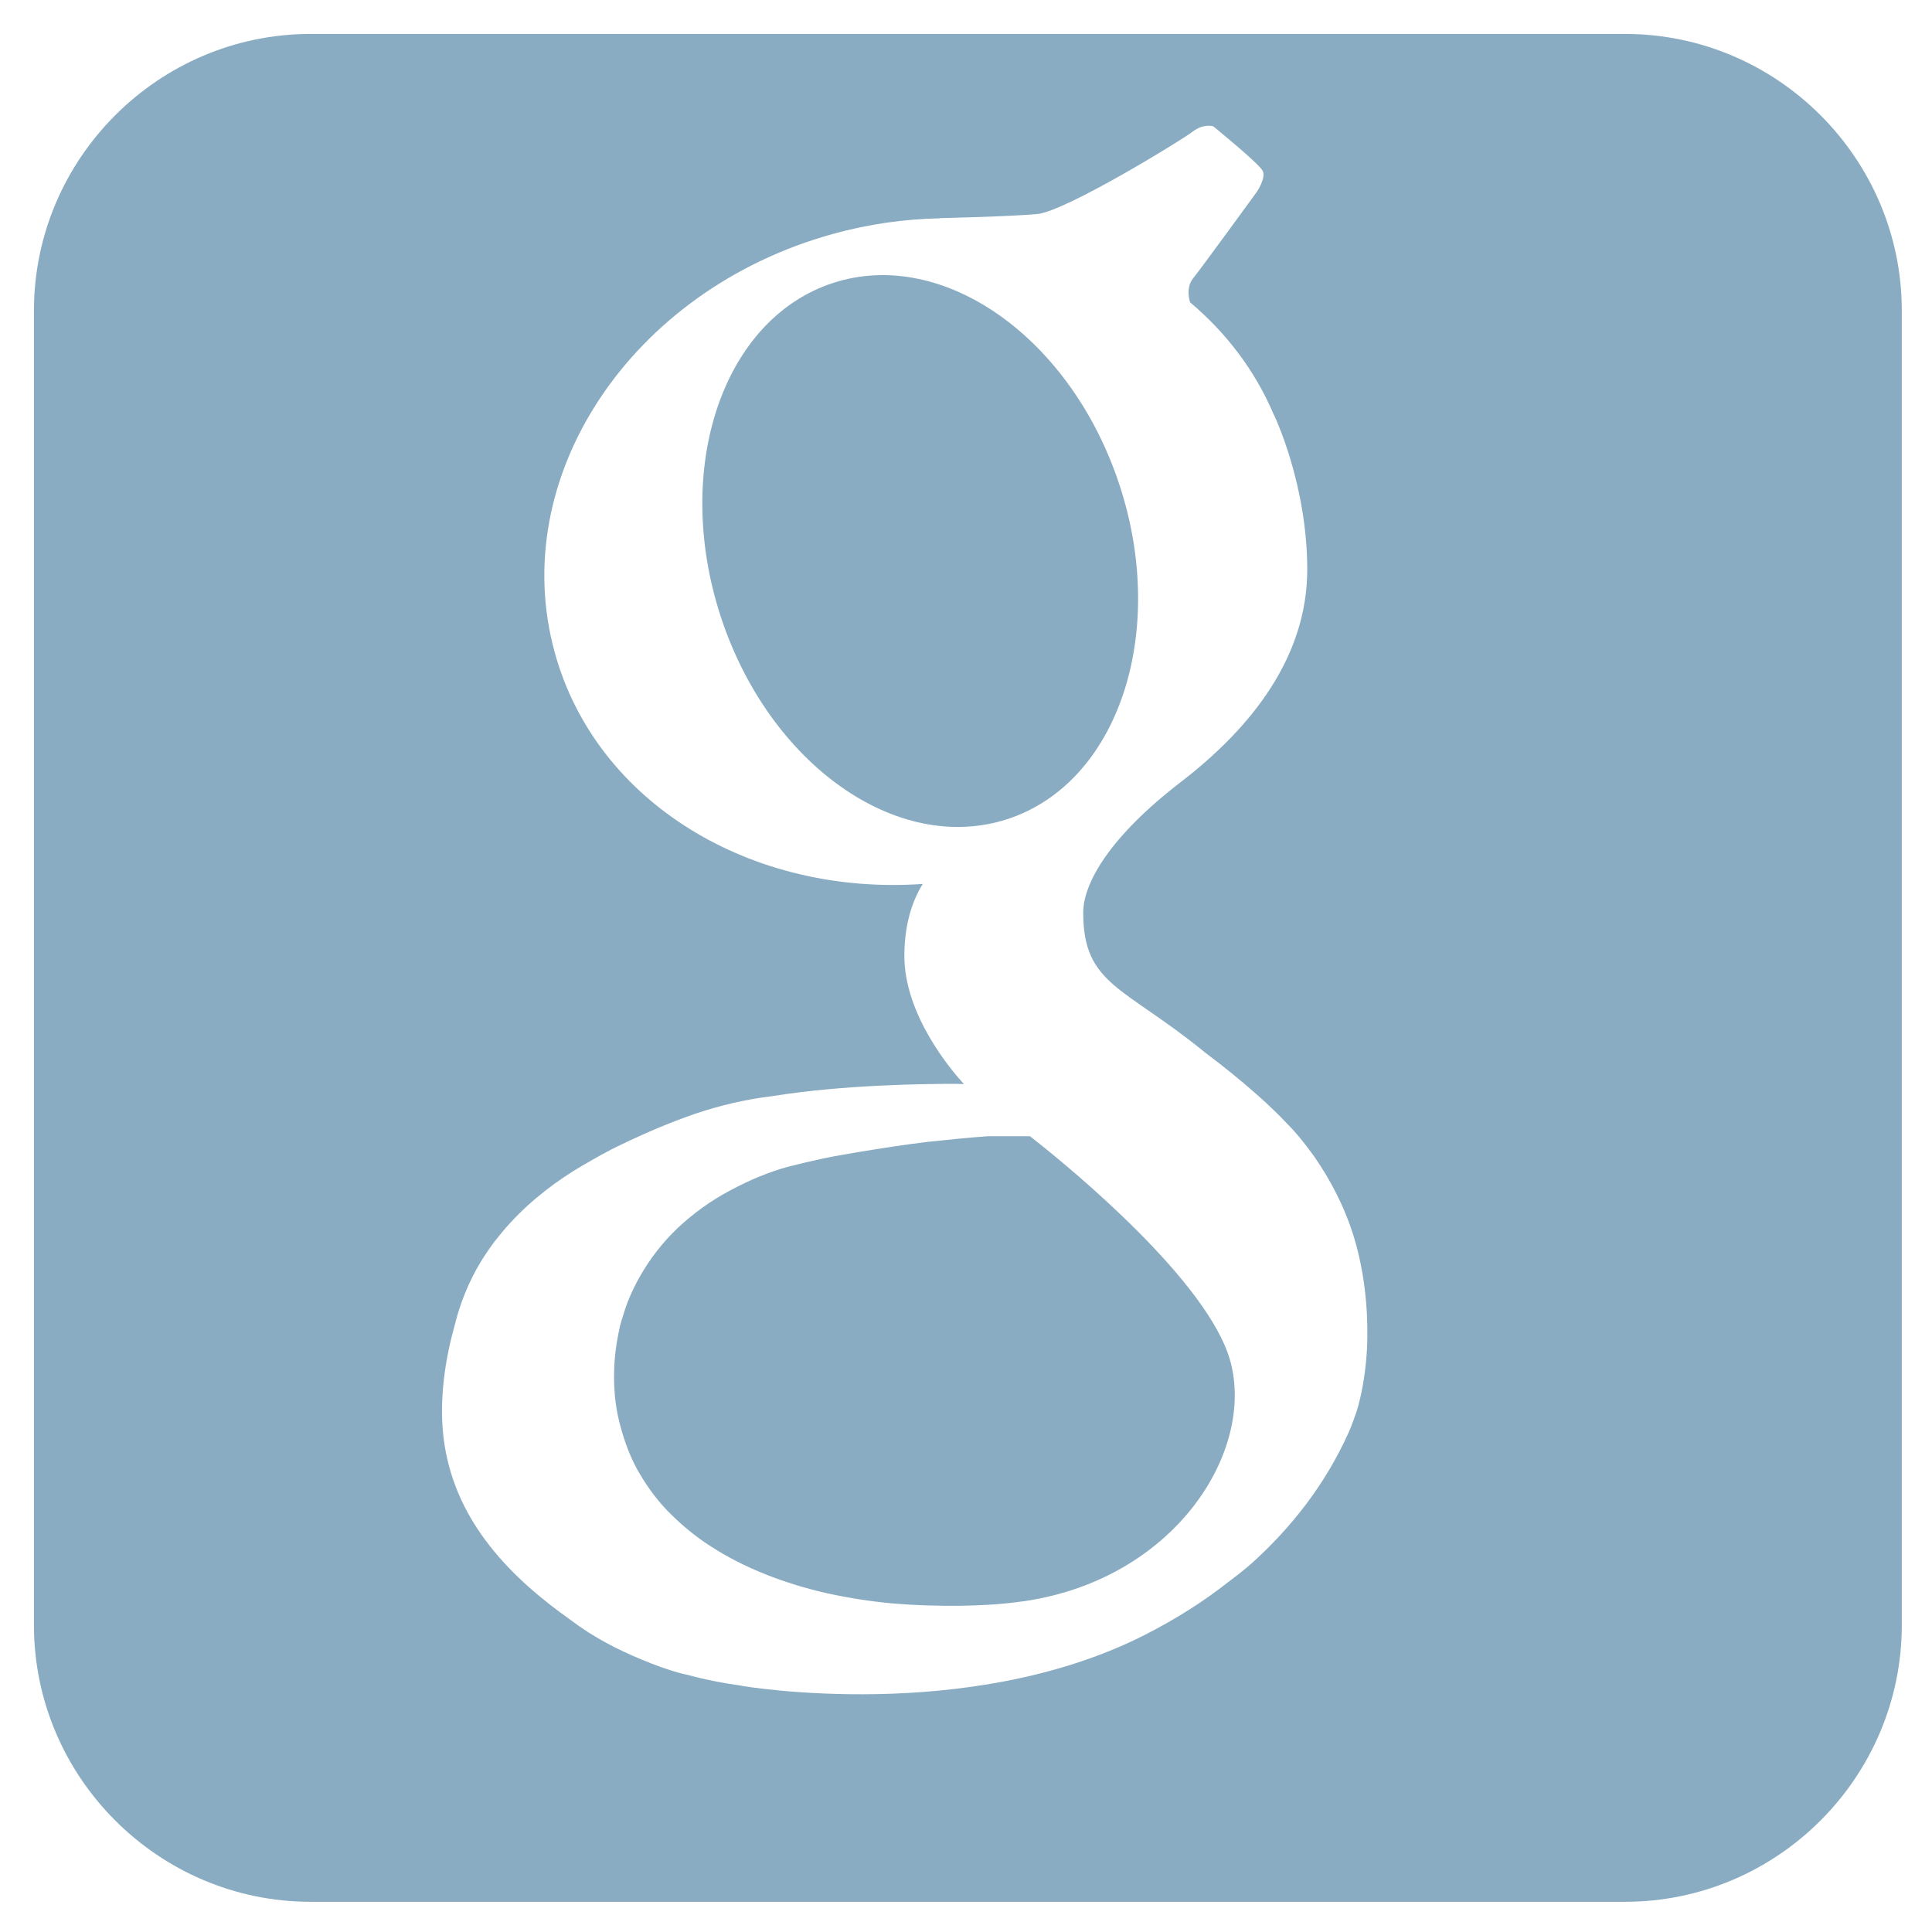 <svg width="30" height="30" viewBox="0 0 30 30" fill="none" xmlns="http://www.w3.org/2000/svg">
<path d="M16.107 17.733C16.085 17.715 16.062 17.698 16.04 17.68C16.032 17.675 16.025 17.668 16.018 17.663C16.002 17.65 15.993 17.643 15.993 17.643H15.345C15.036 17.664 14.723 17.698 14.413 17.73C14.048 17.773 13.685 17.831 13.324 17.89C13.144 17.921 12.964 17.951 12.785 17.988C12.608 18.027 12.431 18.067 12.257 18.112C11.947 18.193 11.635 18.326 11.34 18.484C11.043 18.64 10.768 18.84 10.528 19.064C10.289 19.29 10.091 19.549 9.941 19.813C9.866 19.944 9.802 20.078 9.75 20.208C9.724 20.273 9.703 20.339 9.683 20.403C9.662 20.467 9.643 20.53 9.627 20.592C9.571 20.845 9.539 21.074 9.536 21.311C9.532 21.429 9.538 21.549 9.548 21.672L9.55 21.695L9.55 21.701C9.552 21.713 9.55 21.7 9.549 21.694L9.551 21.71L9.56 21.779L9.574 21.873C9.585 21.939 9.598 22.006 9.614 22.07C9.679 22.329 9.764 22.576 9.889 22.807C10.016 23.035 10.169 23.256 10.363 23.458C10.557 23.657 10.781 23.848 11.039 24.013C11.552 24.346 12.177 24.589 12.842 24.74C13.175 24.813 13.519 24.867 13.868 24.899C14.217 24.928 14.571 24.938 14.927 24.934C15.004 24.933 15.115 24.929 15.194 24.926C15.278 24.923 15.365 24.917 15.453 24.912C15.607 24.901 15.76 24.883 15.913 24.862C18.245 24.514 19.488 22.542 19.105 21.138C18.768 19.904 16.628 18.146 16.107 17.733Z" fill="#89ACC2"/>
<path d="M15.64 12.72C17.353 12.164 18.136 9.849 17.39 7.55C16.644 5.251 14.65 3.837 12.938 4.393C11.225 4.949 10.442 7.263 11.188 9.563C11.935 11.862 13.928 13.276 15.64 12.72Z" fill="#89ACC2"/>
<path d="M25.234 0.527H4.824C2.461 0.527 0.527 2.461 0.527 4.824V25.234C0.527 27.598 2.461 29.531 4.824 29.531H25.234C27.598 29.531 29.531 27.598 29.531 25.234V4.824C29.531 2.461 27.598 0.527 25.234 0.527ZM21.16 21.521C21.147 21.586 21.136 21.65 21.12 21.713C21.106 21.776 21.089 21.838 21.067 21.912C21.032 22.017 20.989 22.133 20.945 22.236C20.576 23.059 20.044 23.729 19.424 24.286C19.308 24.386 19.189 24.479 19.067 24.57C18.702 24.857 18.277 25.132 17.778 25.386C15.024 26.784 11.521 26.178 11.521 26.178L11.522 26.177C11.231 26.137 10.938 26.079 10.645 25.999L10.646 26.001C10.646 26.001 10.378 25.944 9.977 25.775C9.598 25.62 9.217 25.425 8.869 25.161C7.932 24.5 7.094 23.651 6.903 22.437C6.795 21.753 6.927 21.053 7.062 20.572C7.146 20.23 7.281 19.901 7.456 19.609C7.524 19.495 7.599 19.387 7.676 19.282C7.756 19.18 7.838 19.081 7.924 18.988C8.094 18.802 8.278 18.637 8.466 18.49C8.655 18.343 8.848 18.213 9.045 18.098C9.243 17.985 9.433 17.873 9.632 17.78C10.027 17.59 10.415 17.424 10.814 17.288C11.191 17.162 11.579 17.071 11.99 17.021C11.999 17.02 12.008 17.018 12.017 17.017C13.104 16.844 14.341 16.83 14.839 16.83C14.885 16.83 14.926 16.832 14.968 16.834C14.769 16.617 14.043 15.761 14.043 14.844C14.043 14.317 14.185 13.956 14.329 13.726C11.676 13.912 9.263 12.476 8.616 10.139C7.861 7.416 9.791 4.503 12.928 3.634C13.487 3.479 14.046 3.401 14.592 3.39V3.387C14.592 3.387 15.673 3.364 16.109 3.323C16.545 3.281 18.346 2.179 18.517 2.046C18.688 1.913 18.839 1.961 18.839 1.961C18.839 1.961 19.55 2.539 19.607 2.653C19.664 2.766 19.512 2.985 19.512 2.985C19.512 2.985 18.65 4.17 18.527 4.321C18.403 4.473 18.479 4.693 18.479 4.693L18.479 4.694C19.043 5.168 19.492 5.759 19.781 6.443L19.782 6.442C19.782 6.442 20.297 7.504 20.299 8.838C20.301 10.189 19.446 11.289 18.337 12.142C17.228 12.995 16.82 13.716 16.82 14.171C16.82 15.296 17.455 15.318 18.697 16.331C18.702 16.335 18.706 16.339 18.71 16.342C18.991 16.552 19.269 16.776 19.542 17.019C19.697 17.157 19.85 17.303 19.997 17.459C20.101 17.564 20.197 17.679 20.289 17.799C20.295 17.807 20.299 17.812 20.299 17.812H20.299C20.337 17.862 20.375 17.913 20.412 17.965C20.665 18.331 20.883 18.748 21.027 19.22C21.135 19.578 21.199 19.965 21.223 20.36L21.223 20.359C21.223 20.359 21.226 20.401 21.228 20.476C21.231 20.563 21.233 20.65 21.232 20.737C21.232 20.999 21.205 21.263 21.16 21.521Z" fill="#89ACC2"/>
</svg>

